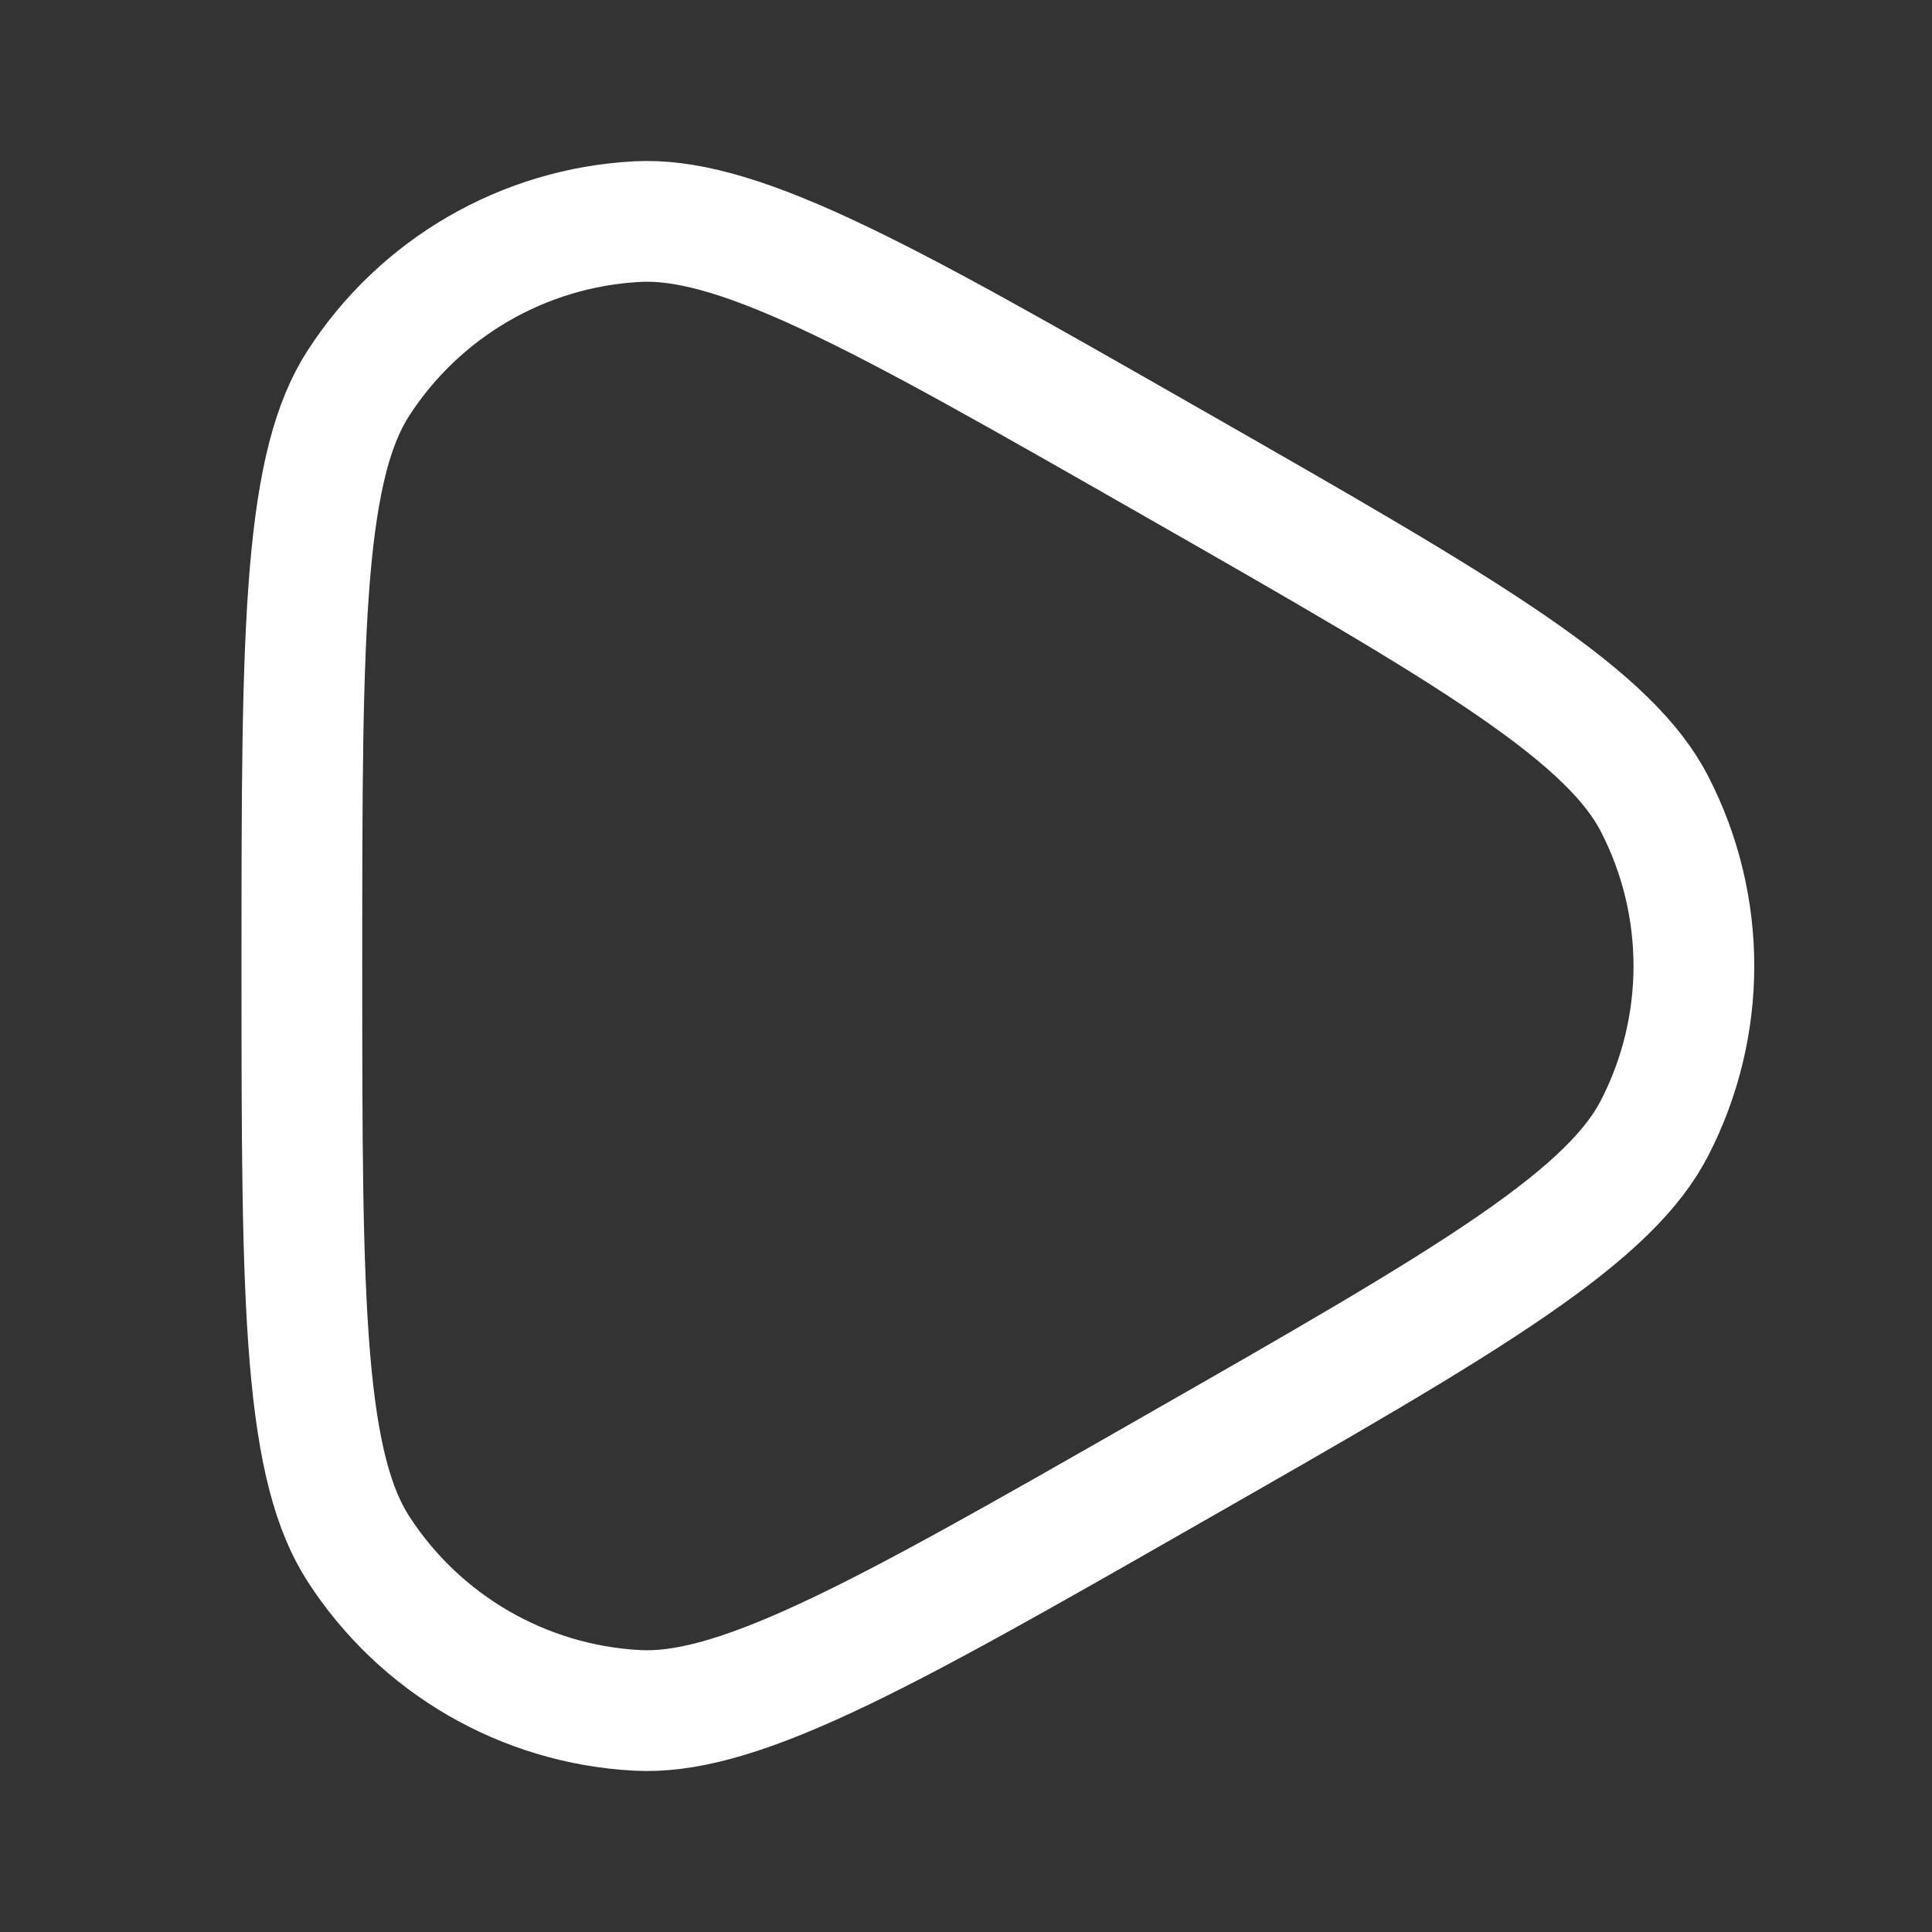 <svg width="24" height="24" viewBox="0 0 24 24" fill="none" xmlns="http://www.w3.org/2000/svg">
<rect x="0" y="0" width="24" height="24" fill="#333333" stroke="none"/>
<g clip-path="url(#clip0_613_41467)">
<path d="M14.545 5.736C16.425 6.81 17.793 7.593 18.783 8.274C19.776 8.957 20.291 9.477 20.553 9.986C21.205 11.25 21.205 12.75 20.553 14.014C20.291 14.523 19.776 15.043 18.783 15.726C17.793 16.407 16.425 17.19 14.545 18.264C12.689 19.325 11.339 20.096 10.263 20.596C9.184 21.098 8.482 21.277 7.914 21.247C6.504 21.172 5.215 20.424 4.45 19.237C4.142 18.758 3.949 18.06 3.85 16.874C3.751 15.692 3.75 14.137 3.75 12C3.75 9.863 3.751 8.308 3.85 7.126C3.949 5.94 4.142 5.242 4.45 4.763C5.215 3.576 6.504 2.828 7.914 2.753C8.482 2.723 9.184 2.902 10.263 3.404C11.339 3.904 12.689 4.676 14.545 5.736Z" stroke="white" stroke-width="1.5"/>
</g>
<defs>
<clipPath id="clip0_613_41467">
<rect width="24" height="24" fill="white"/>
</clipPath>
</defs>
</svg>
